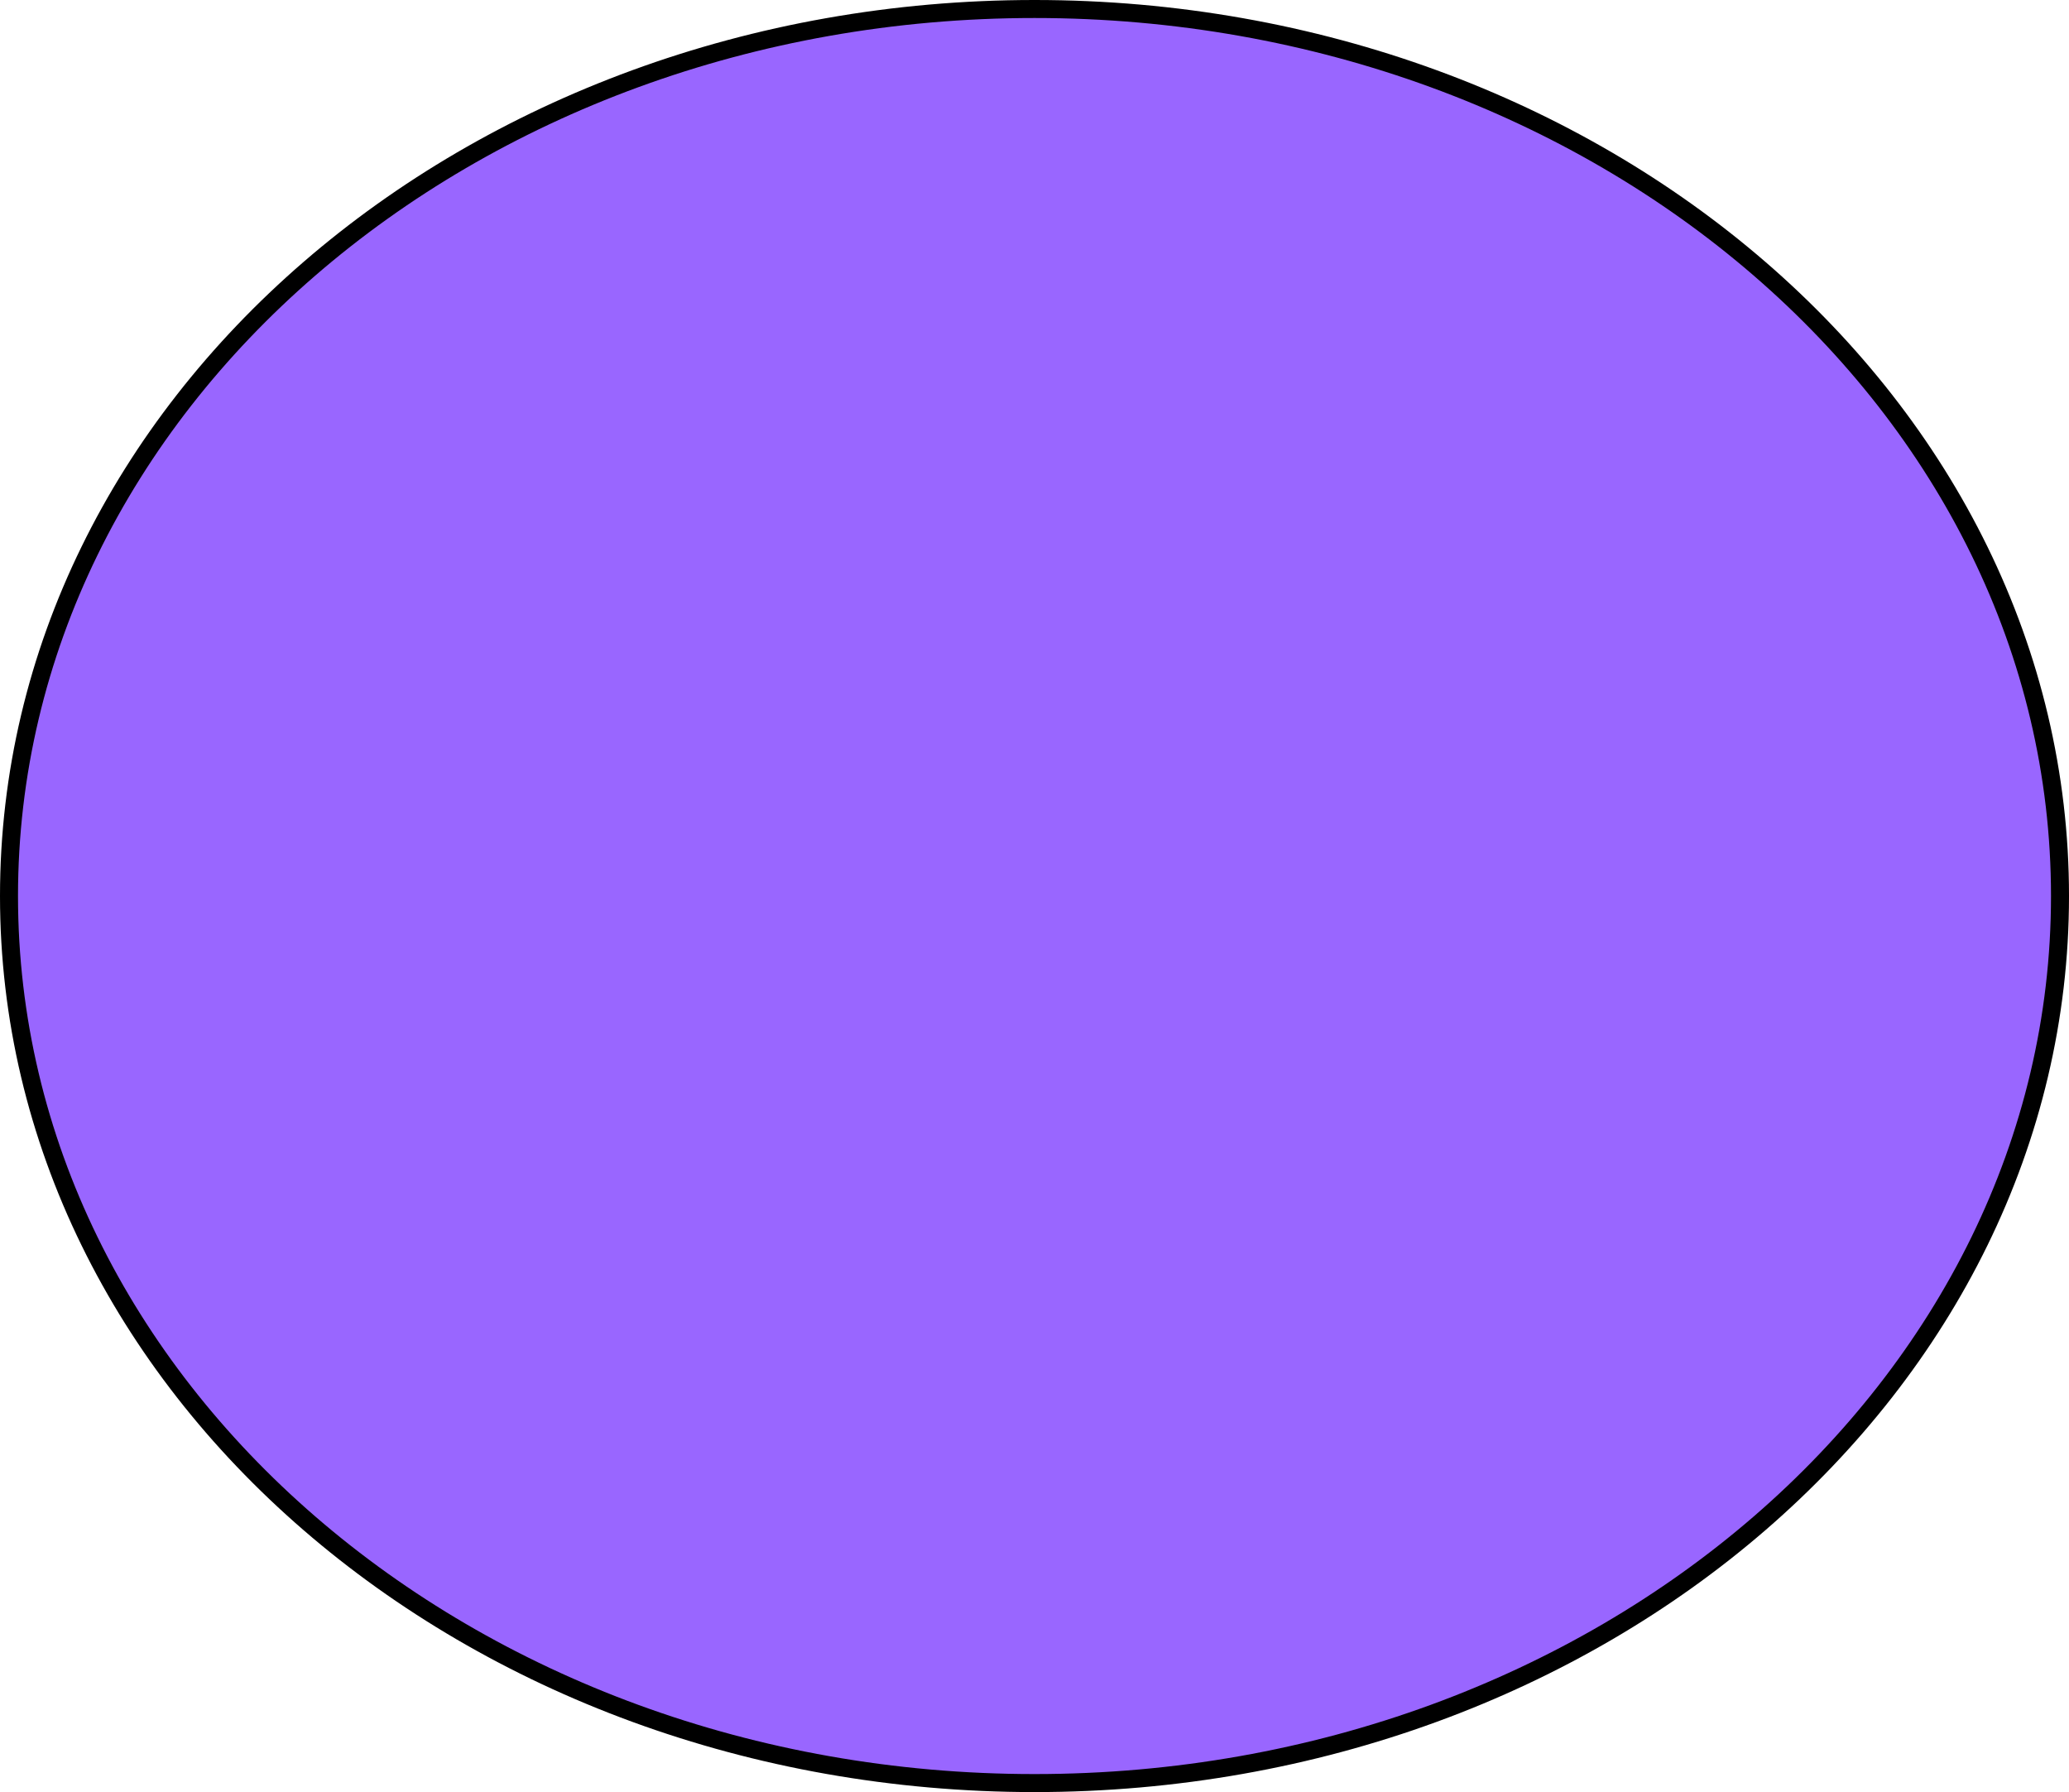 <svg version="1.1" xmlns="http://www.w3.org/2000/svg" xmlns:xlink="http://www.w3.org/1999/xlink" width="229.775" height="198.995" viewBox="0,0,229.775,198.995"><g transform="translate(-125.112,-80.503)"><g data-paper-data="{&quot;isPaintingLayer&quot;:true}" fill="#9966ff" fill-rule="nonzero" stroke="#000000" stroke-width="2" stroke-linecap="butt" stroke-linejoin="miter" stroke-miterlimit="10" stroke-dasharray="" stroke-dashoffset="0" style="mix-blend-mode: normal"><path d="M353.888,180c0,54.399 -50.989,98.497 -113.888,98.497c-62.898,0 -113.888,-44.099 -113.888,-98.497c0,-54.399 50.989,-98.497 113.888,-98.497c62.898,0 113.888,44.099 113.888,98.497z"/></g></g></svg>